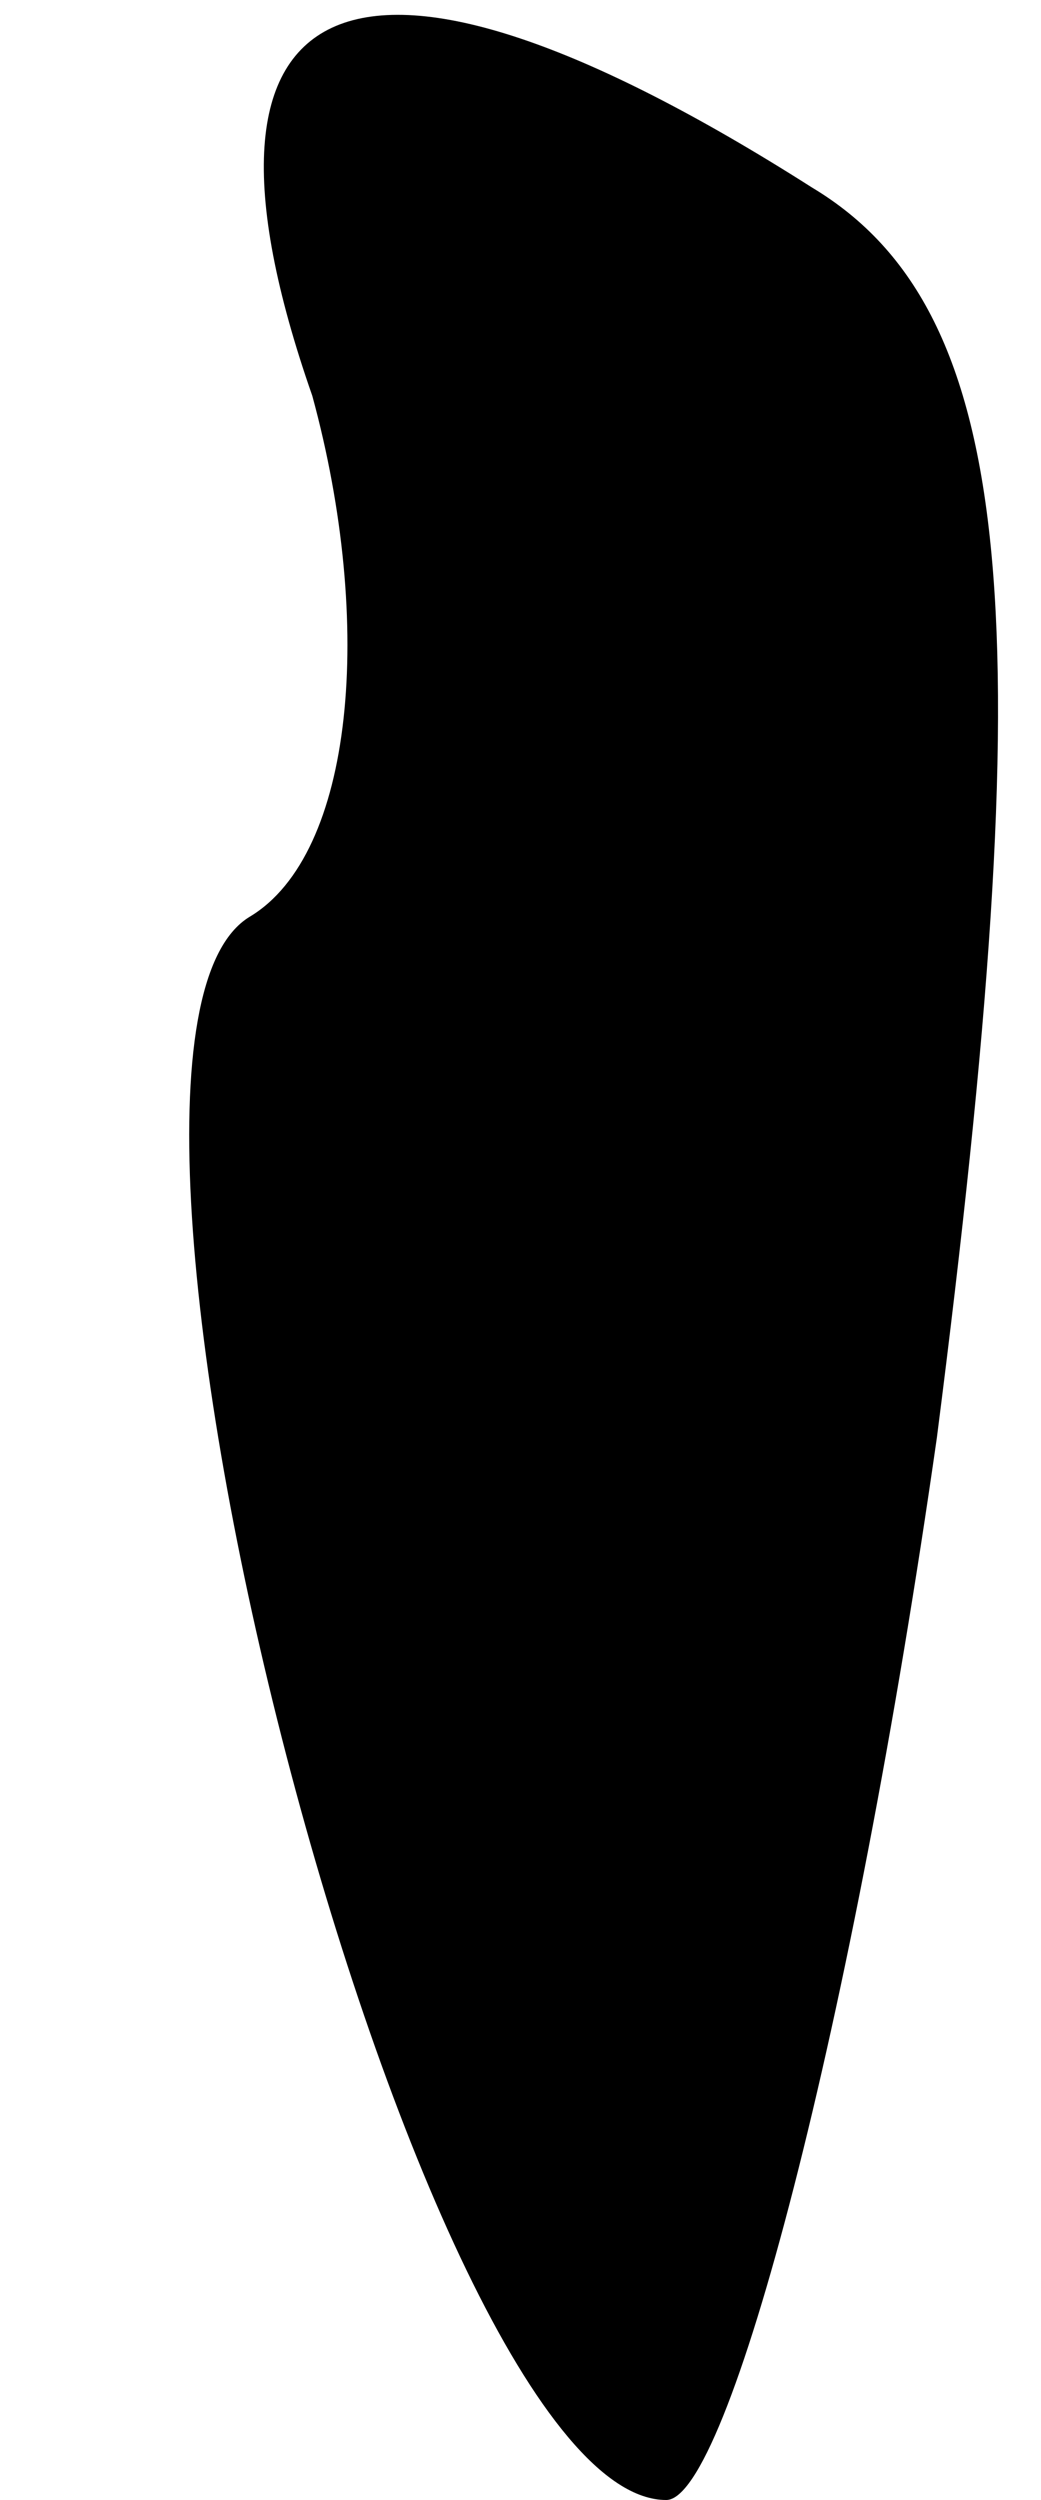 <?xml version="1.0" standalone="no"?>
<!DOCTYPE svg PUBLIC "-//W3C//DTD SVG 20010904//EN"
 "http://www.w3.org/TR/2001/REC-SVG-20010904/DTD/svg10.dtd">
<svg version="1.0" xmlns="http://www.w3.org/2000/svg"
 width="5pt" height="12pt" viewBox="0 0 5 12"
 preserveAspectRatio="xMidYMid meet">
<g transform="translate(0,12) scale(0.1,-0.1)"
fill="#000000" stroke="none">
<path fill="#000000" stroke="none" d="M15 101 c3 -11 2 -22 -3 -25 -10 -6 8
-76 20 -76 3 0 9 23 13 51 5 39 4 54 -6 60 -22 14 -31 10 -24 -10z"/>
</g>
</svg>
